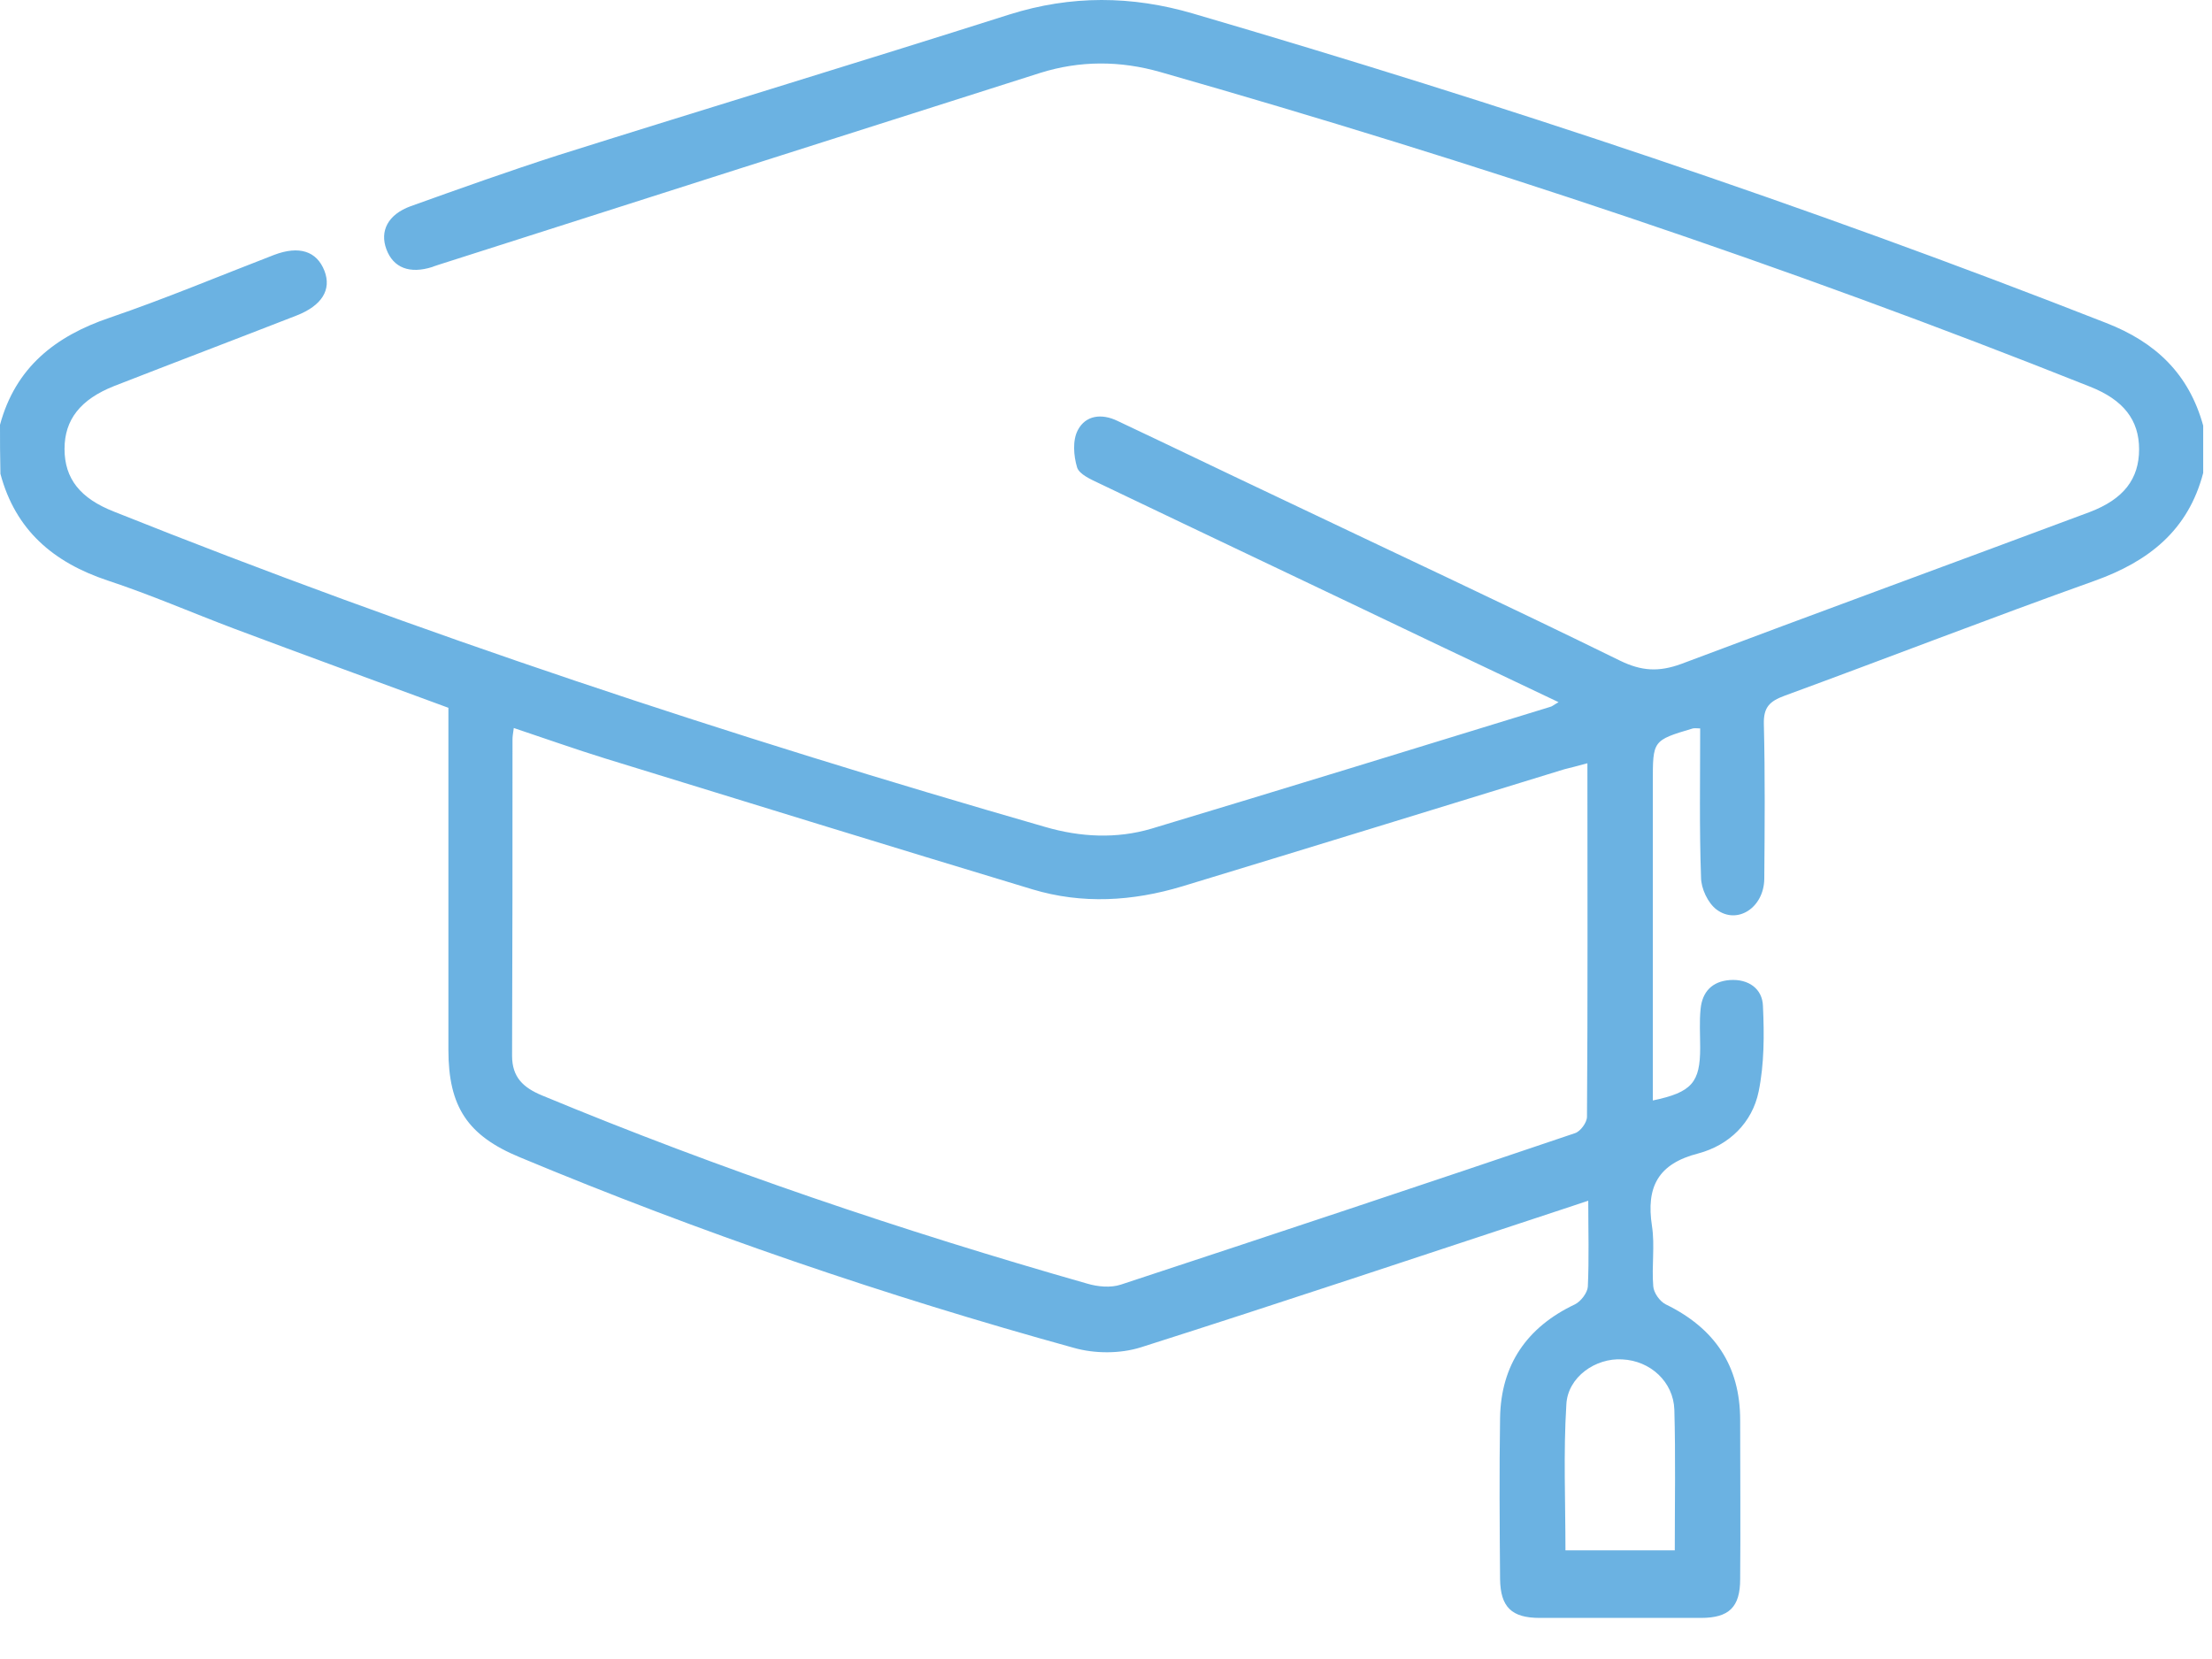 <svg width="52" height="39" viewBox="0 0 52 39" fill="none" xmlns="http://www.w3.org/2000/svg">
    <path d="M0 9.986C0.364 8.641 1.295 7.903 2.58 7.468C3.884 7.023 5.159 6.487 6.444 5.992C7.03 5.77 7.445 5.901 7.627 6.366C7.799 6.811 7.567 7.185 6.97 7.418C5.543 7.974 4.107 8.52 2.681 9.076C1.892 9.389 1.517 9.865 1.517 10.552C1.517 11.25 1.882 11.715 2.681 12.028C9.843 14.89 17.156 17.306 24.571 19.44C25.401 19.682 26.251 19.723 27.07 19.48C30.196 18.54 33.311 17.579 36.437 16.619C36.488 16.609 36.528 16.568 36.639 16.507C35.658 16.042 34.707 15.587 33.767 15.143C31.126 13.879 28.476 12.625 25.836 11.361C25.644 11.27 25.37 11.149 25.32 10.987C25.239 10.714 25.209 10.35 25.34 10.107C25.522 9.763 25.896 9.713 26.271 9.895C27.535 10.491 28.79 11.098 30.054 11.695C32.725 12.969 35.416 14.222 38.076 15.527C38.592 15.78 38.996 15.8 39.523 15.608C42.719 14.404 45.926 13.232 49.123 12.038C49.922 11.735 50.286 11.26 50.286 10.562C50.286 9.875 49.922 9.399 49.123 9.086C41.971 6.235 34.677 3.808 27.282 1.695C26.331 1.422 25.381 1.422 24.45 1.715C19.736 3.212 15.022 4.718 10.308 6.225C10.258 6.245 10.207 6.255 10.166 6.275C9.63 6.447 9.246 6.295 9.084 5.861C8.922 5.426 9.124 5.042 9.65 4.849C10.804 4.435 11.967 4.02 13.13 3.646C16.661 2.534 20.201 1.462 23.732 0.34C25.178 -0.115 26.605 -0.105 28.051 0.32C35.304 2.443 42.466 4.829 49.507 7.59C50.68 8.045 51.459 8.793 51.793 10.006C51.793 10.38 51.793 10.744 51.793 11.118C51.439 12.473 50.508 13.201 49.234 13.656C46.796 14.526 44.378 15.466 41.95 16.356C41.596 16.487 41.455 16.629 41.465 17.023C41.495 18.236 41.485 19.45 41.475 20.663C41.465 21.34 40.838 21.745 40.352 21.381C40.15 21.229 39.988 20.886 39.988 20.623C39.947 19.46 39.968 18.297 39.968 17.124C39.897 17.124 39.846 17.114 39.796 17.124C38.845 17.407 38.855 17.407 38.855 18.398C38.855 20.703 38.855 23.019 38.855 25.324C38.855 25.506 38.855 25.678 38.855 25.87C39.776 25.678 39.968 25.445 39.968 24.627C39.968 24.323 39.947 24.02 39.978 23.717C40.018 23.312 40.251 23.07 40.666 23.039C41.101 23.009 41.434 23.241 41.444 23.656C41.475 24.323 41.475 25.011 41.343 25.658C41.192 26.396 40.645 26.922 39.927 27.114C38.976 27.357 38.693 27.902 38.835 28.823C38.906 29.288 38.825 29.763 38.865 30.238C38.875 30.39 39.017 30.592 39.158 30.663C40.301 31.219 40.908 32.099 40.908 33.383C40.908 34.626 40.919 35.88 40.908 37.124C40.908 37.781 40.645 38.034 39.988 38.034C38.723 38.034 37.459 38.034 36.194 38.034C35.537 38.034 35.274 37.781 35.264 37.124C35.254 35.86 35.244 34.596 35.264 33.332C35.284 32.089 35.891 31.199 37.024 30.663C37.166 30.592 37.317 30.39 37.327 30.248C37.358 29.591 37.337 28.934 37.337 28.226C37.105 28.307 36.903 28.368 36.7 28.438C33.413 29.52 30.125 30.622 26.817 31.674C26.331 31.826 25.735 31.826 25.239 31.684C20.808 30.461 16.459 28.974 12.22 27.205C10.996 26.699 10.541 26.022 10.541 24.677C10.541 22.18 10.541 19.692 10.541 17.195C10.541 17.013 10.541 16.831 10.541 16.639C8.841 16.012 7.172 15.405 5.503 14.778C4.512 14.404 3.541 13.98 2.529 13.646C1.254 13.221 0.364 12.463 0.01 11.139C-2.46984e-06 10.724 0 10.35 0 9.986ZM37.317 17.943C37.095 18.004 36.933 18.044 36.771 18.085C33.777 19.005 30.793 19.925 27.798 20.835C26.625 21.189 25.441 21.26 24.268 20.906C20.919 19.895 17.581 18.863 14.233 17.832C13.515 17.61 12.807 17.357 12.078 17.114C12.058 17.256 12.048 17.316 12.048 17.387C12.048 19.864 12.048 22.341 12.038 24.819C12.038 25.324 12.301 25.567 12.736 25.749C16.924 27.488 21.203 28.934 25.563 30.177C25.805 30.248 26.109 30.279 26.352 30.198C29.913 29.025 33.473 27.842 37.024 26.639C37.155 26.598 37.307 26.386 37.307 26.254C37.327 23.514 37.317 20.774 37.317 17.943ZM36.801 36.446C37.661 36.446 38.501 36.446 39.371 36.446C39.371 35.314 39.391 34.222 39.361 33.14C39.34 32.483 38.794 31.987 38.137 31.957C37.51 31.917 36.852 32.372 36.822 33.019C36.751 34.151 36.801 35.294 36.801 36.446Z" fill="#6BB2E2"/>
</svg>
